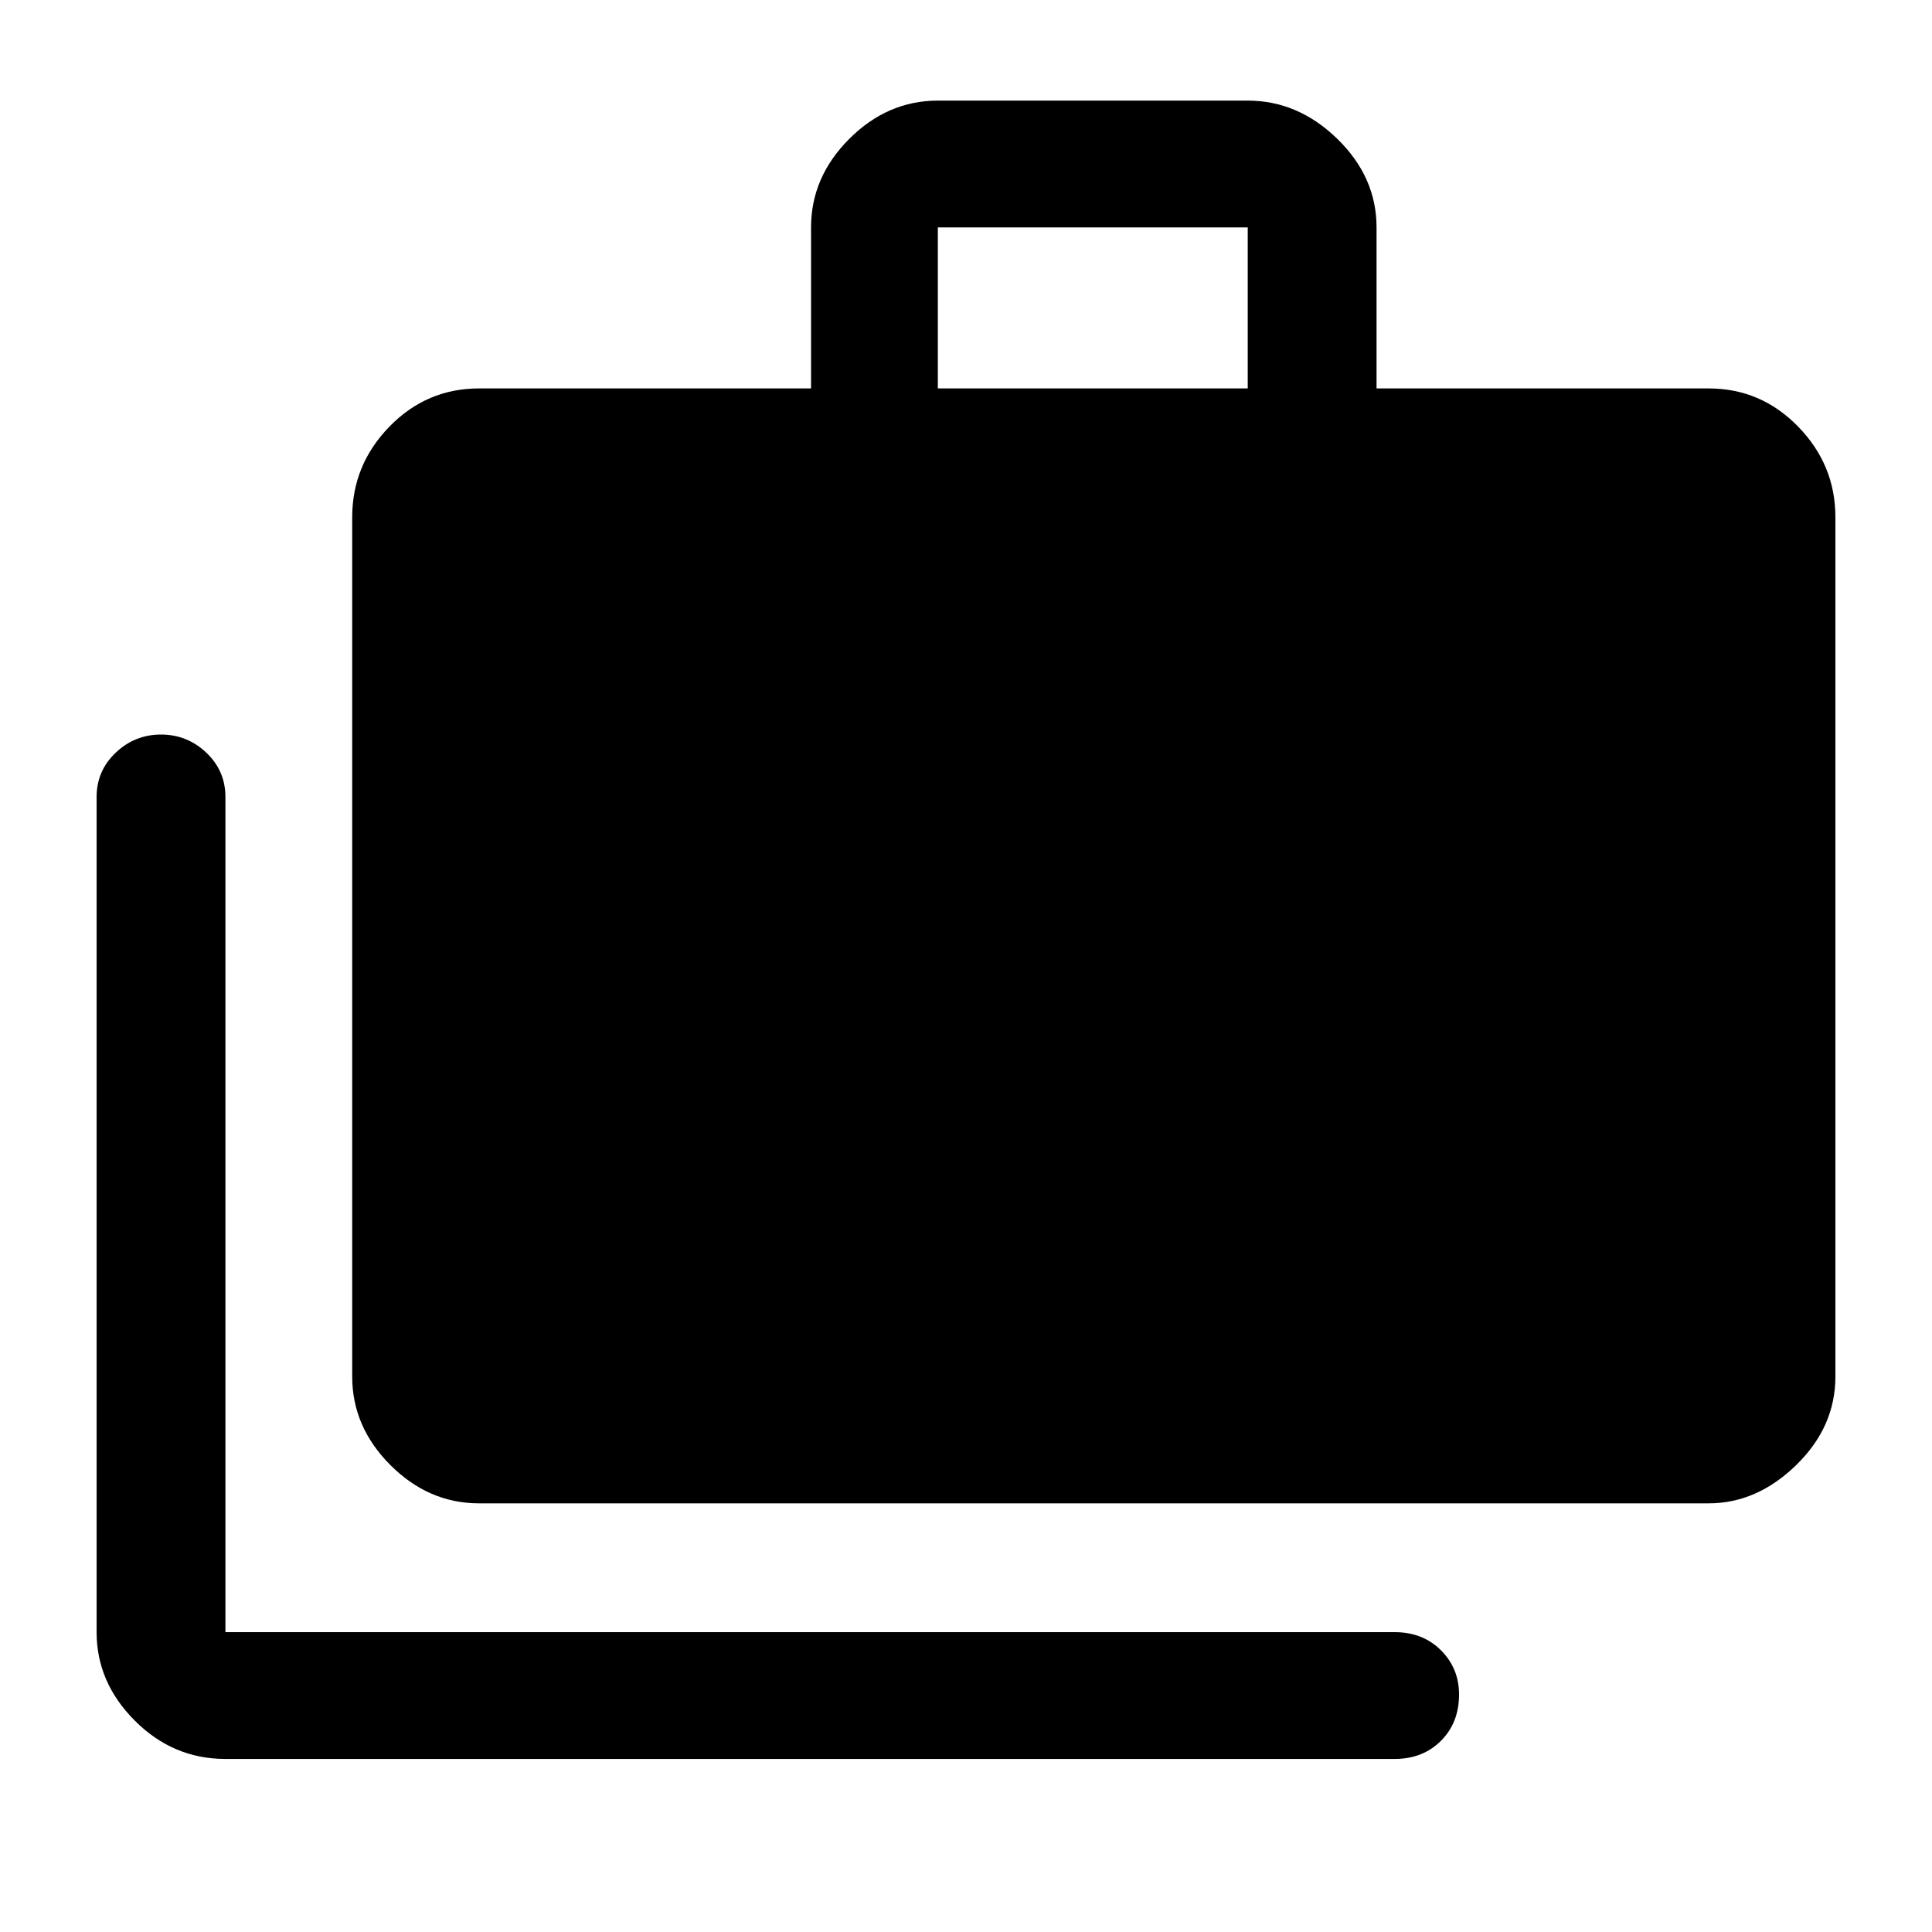 <svg xmlns="http://www.w3.org/2000/svg" height="40" width="40"><path d="M4.667 36.417Q3.583 36.417 2.792 35.625Q2 34.833 2 33.792V16.5Q2 15.958 2.396 15.583Q2.792 15.208 3.333 15.208Q3.875 15.208 4.271 15.583Q4.667 15.958 4.667 16.5V33.792Q4.667 33.792 4.667 33.792Q4.667 33.792 4.667 33.792H28.875Q29.458 33.792 29.833 34.167Q30.208 34.542 30.208 35.083Q30.208 35.667 29.833 36.042Q29.458 36.417 28.875 36.417ZM9.917 31.125Q8.875 31.125 8.083 30.333Q7.292 29.542 7.292 28.5V10.708Q7.292 9.625 8.062 8.833Q8.833 8.042 9.917 8.042H16.792V4.708Q16.792 3.667 17.583 2.875Q18.375 2.083 19.417 2.083H25.833Q26.875 2.083 27.688 2.875Q28.5 3.667 28.5 4.708V8.042H35.375Q36.458 8.042 37.229 8.833Q38 9.625 38 10.708V28.5Q38 29.542 37.188 30.333Q36.375 31.125 35.375 31.125ZM19.417 8.042H25.833V4.708Q25.833 4.708 25.833 4.708Q25.833 4.708 25.833 4.708H19.417Q19.417 4.708 19.417 4.708Q19.417 4.708 19.417 4.708Z"/></svg>